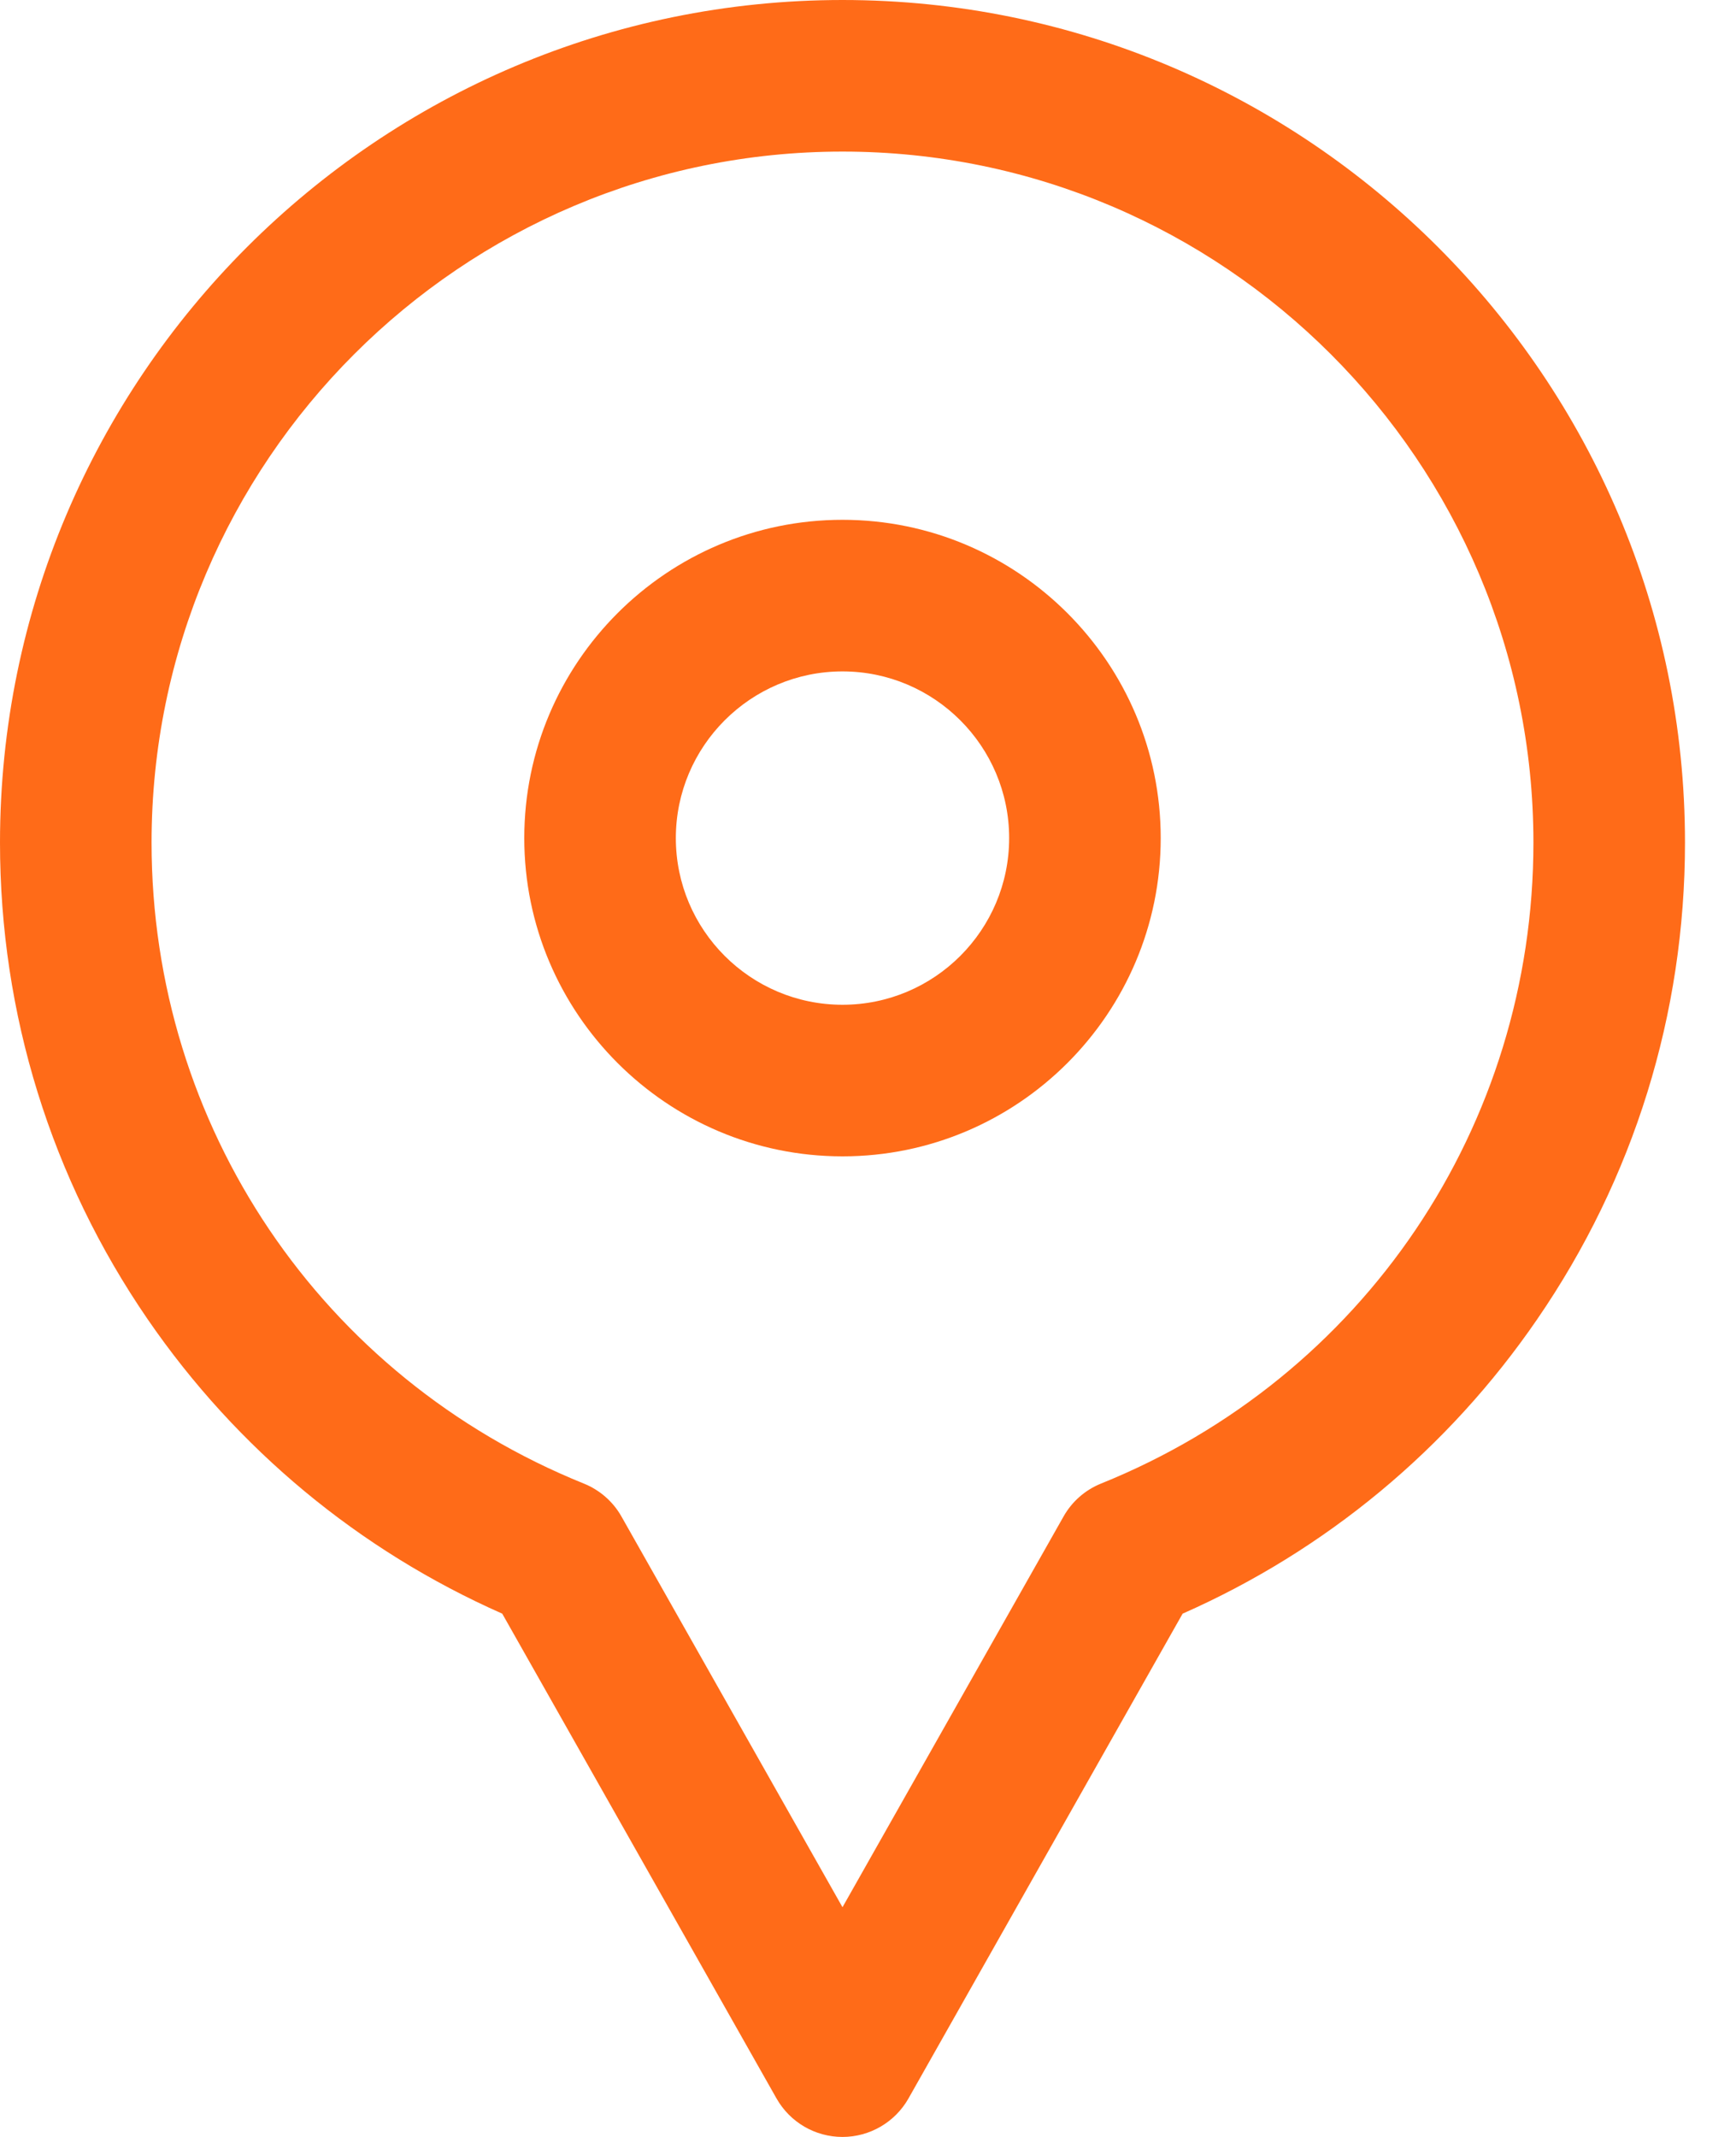 <svg width="13" height="16" viewBox="0 0 13 16" fill="none" xmlns="http://www.w3.org/2000/svg">
<path d="M6.309 0C2.83 0 0 2.83 0 6.309C0 7.591 0.383 8.825 1.106 9.878C1.774 10.85 2.689 11.608 3.761 12.082L5.815 15.712C5.916 15.89 6.104 16 6.309 16C6.513 16 6.702 15.89 6.803 15.712L8.856 12.082C9.929 11.608 10.844 10.85 11.511 9.878C12.235 8.825 12.618 7.591 12.618 6.309C12.618 2.83 9.788 0 6.309 0ZM8.245 11.108C8.126 11.156 8.027 11.243 7.964 11.355L6.309 14.28L4.654 11.355C4.591 11.243 4.491 11.156 4.372 11.108C2.406 10.314 1.135 8.43 1.135 6.309C1.135 3.456 3.456 1.135 6.309 1.135C9.162 1.135 11.483 3.456 11.483 6.309C11.483 8.43 10.212 10.314 8.245 11.108Z" fill="#FF6B18"/>
<path d="M6.309 3.892C4.995 3.892 3.926 4.961 3.926 6.275C3.926 7.589 4.995 8.658 6.309 8.658C7.623 8.658 8.692 7.589 8.692 6.275C8.692 4.961 7.623 3.892 6.309 3.892ZM6.309 7.523C5.621 7.523 5.061 6.964 5.061 6.275C5.061 5.587 5.621 5.027 6.309 5.027C6.997 5.027 7.557 5.587 7.557 6.275C7.557 6.964 6.997 7.523 6.309 7.523Z" fill="#FF6B18"/>
</svg>

